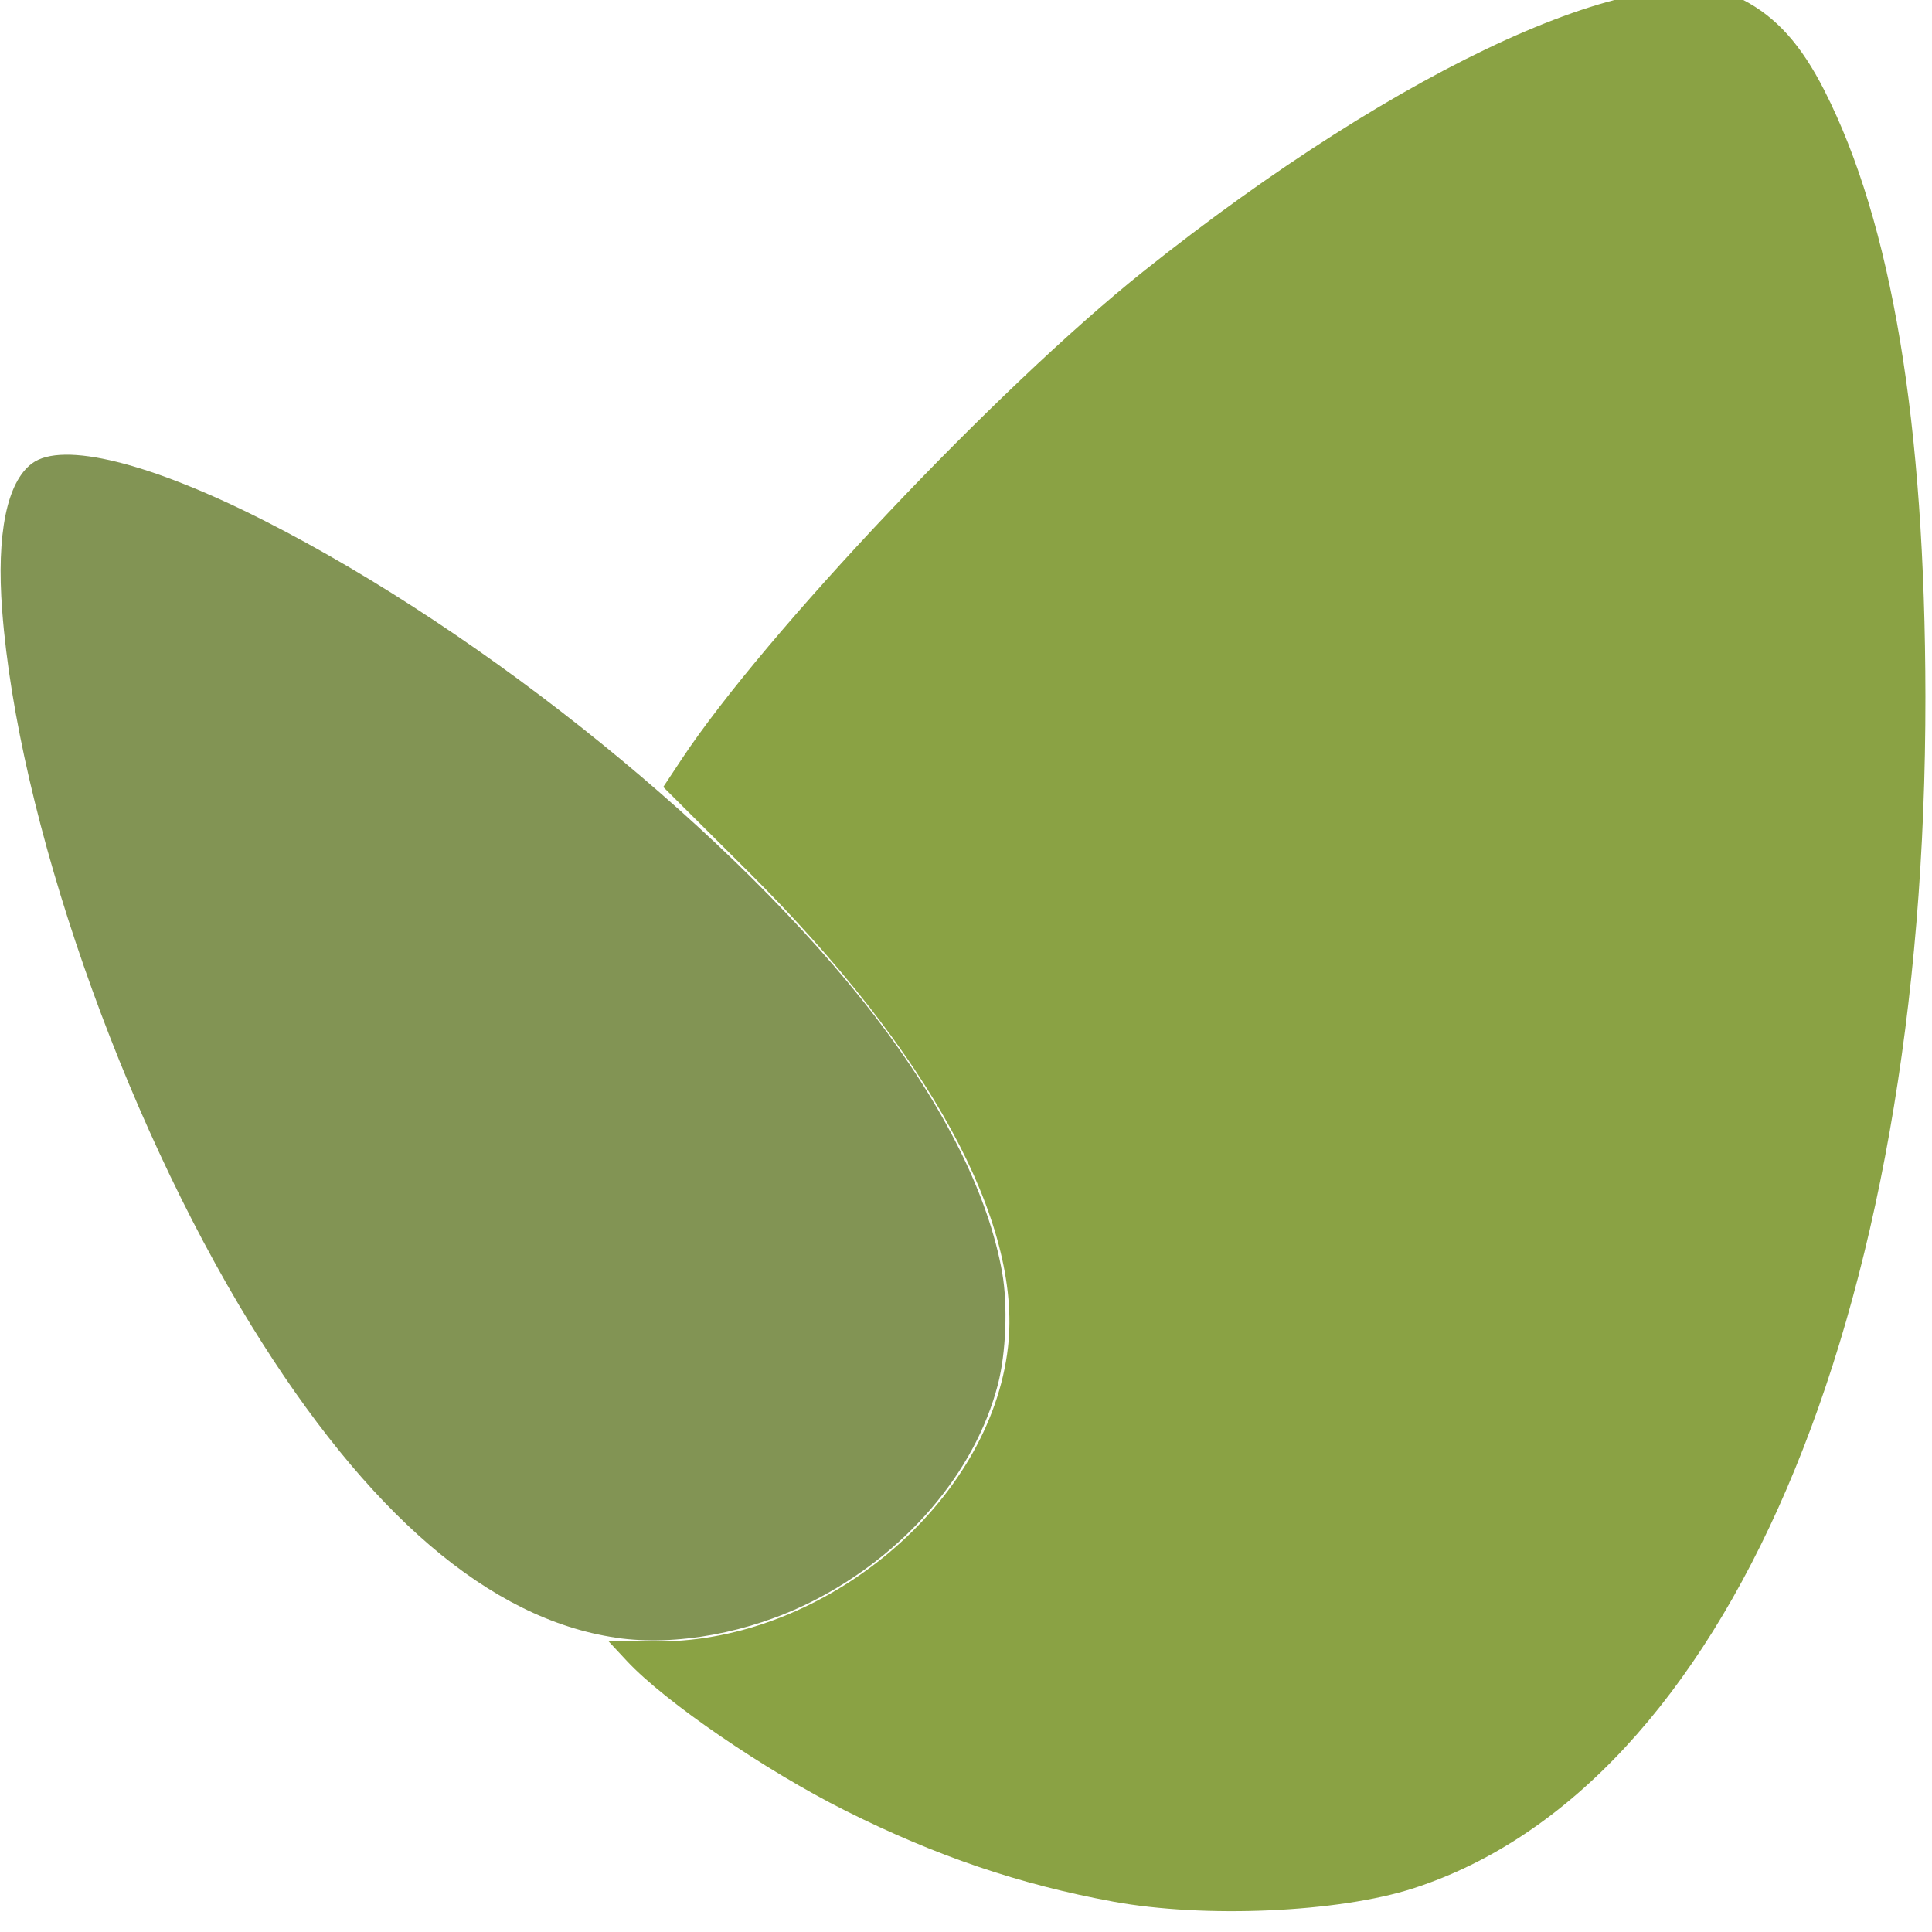 <?xml version="1.0" encoding="UTF-8" standalone="no"?>
<svg
   version="1.1"
   width="64"
   height="64"
   viewBox="0 0 64 64"
   xml:space="preserve"
   id="svg218"
   sodipodi:docname="bush_particle_2.svg"
   inkscape:version="1.3 (0e150ed6c4, 2023-07-21)"
   xmlns:inkscape="http://www.inkscape.org/namespaces/inkscape"
   xmlns:sodipodi="http://sodipodi.sourceforge.net/DTD/sodipodi-0.dtd"
   xmlns="http://www.w3.org/2000/svg"
   xmlns:svg="http://www.w3.org/2000/svg"><sodipodi:namedview
   id="namedview220"
   pagecolor="#505050"
   bordercolor="#eeeeee"
   borderopacity="1"
   inkscape:showpageshadow="0"
   inkscape:pageopacity="0"
   inkscape:pagecheckerboard="true"
   inkscape:deskcolor="#505050"
   showgrid="false"
   inkscape:zoom="1.4142135"
   inkscape:cx="-95.105866"
   inkscape:cy="-15.909903"
   inkscape:window-width="1920"
   inkscape:window-height="1017"
   inkscape:window-x="-8"
   inkscape:window-y="-8"
   inkscape:window-maximized="1"
   inkscape:current-layer="svg218"
   showguides="true"
   inkscape:pageshadow="0" />&#10;<desc
   id="desc181">Created with Fabric.js 5.3.0</desc>&#10;<defs
   id="defs183" />&#10;&#10;<path
   style="fill:#76950a;fill-opacity:0.755;stroke:#ffffff;stroke-width:0.125;stroke-opacity:0"
   d="m -176.247,12.877 c -2.595,-0.469 -5.07,-2.625 -5.963,-5.193 -0.432,-1.243 -0.518,-2.872 -0.242,-4.616 0.302,-1.905 0.617,-3.063 0.832,-3.059 0.099,0.002 0.722,0.05 1.385,0.108 0.732,0.063 2.45,0.047 4.375,-0.042 l 3.169,-0.146 0.312,0.414 c 0.172,0.228 0.718,0.823 1.213,1.324 1.02,1.03 2.247,1.704 3.412,1.873 l 0.688,0.1 -0.031,1.246 c -0.066,2.625 0.34,4.721 1.145,5.917 l 0.422,0.627 -0.331,0.067 c -0.182,0.037 -1.624,0.346 -3.206,0.688 -4.227,0.913 -5.361,1.023 -7.182,0.693 z"
   id="path1" /><path
   style="fill:#76950a;fill-opacity:0.755;stroke:#ffffff;stroke-width:0.125;stroke-opacity:0"
   d="m -141.314,32.514 c -2.842,-0.56 -4.766,-2.039 -6.013,-4.622 -0.229,-0.475 -0.648,-1.558 -0.931,-2.406 -0.283,-0.848 -0.58,-1.544 -0.66,-1.545 -0.08,-0.001 0.232,-0.136 0.695,-0.299 1.05,-0.371 1.99,-0.886 4.322,-2.369 1.01,-0.643 2.153,-1.346 2.538,-1.563 l 0.702,-0.395 0.673,0.313 c 1.592,0.739 3.792,0.885 5.202,0.344 l 0.653,-0.251 0.585,1.081 c 1.327,2.453 2.303,3.679 3.62,4.544 l 0.8,0.526 -0.652,0.568 c -0.359,0.312 -1.385,1.237 -2.281,2.054 -3.388,3.093 -4.987,3.979 -7.471,4.136 -0.517,0.033 -1.284,-0.017 -1.782,-0.115 z"
   id="path3" /><path
   style="fill:#76950a;fill-opacity:0.755;stroke:#ffffff;stroke-width:0.125;stroke-opacity:0"
   d="m -101.312,32.567 c -1.717,-0.308 -3.675,-1.417 -5.725,-3.242 l -1.045,-0.93 0.656,-0.915 c 0.361,-0.503 1.368,-2.32 2.239,-4.039 l 1.583,-3.124 h 0.656 c 0.863,0 2.429,-0.408 3.23,-0.841 0.352,-0.191 0.96,-0.642 1.351,-1.003 0.391,-0.361 0.744,-0.656 0.784,-0.656 0.04,0 0.473,0.259 0.962,0.575 1.996,1.291 4.293,2.167 5.698,2.173 l 0.516,0.002 -0.414,1.344 c -0.228,0.739 -0.646,2.131 -0.93,3.094 -1.14,3.868 -2.436,5.723 -4.753,6.801 -1.501,0.699 -3.442,1.006 -4.807,0.761 z"
   id="path5" /><path
   style="fill:#76950a;fill-opacity:0.755;stroke:#ffffff;stroke-width:0.125;stroke-opacity:0"
   d="m -67.413,12.936 c -0.913,-0.127 -3.096,-0.583 -3.178,-0.665 -0.027,-0.027 0.017,-0.548 0.099,-1.158 0.114,-0.853 0.115,-1.798 0.002,-4.108 -0.081,-1.65 -0.167,-3.21 -0.192,-3.466 -0.044,-0.447 -0.013,-0.49 0.743,-1.029 1.607,-1.147 2.692,-2.736 2.968,-4.347 l 0.14,-0.817 2.383,-0.064 c 2.531,-0.068 3.323,-0.208 4.466,-0.787 0.71,-0.36 0.855,-0.374 0.855,-0.084 2.6e-4,0.12 0.201,1.062 0.445,2.094 1.461,6.159 1.515,7.687 0.355,10.045 -0.538,1.094 -1.844,2.53 -2.974,3.271 -1.505,0.988 -3.888,1.422 -6.112,1.113 z"
   id="path7" /><path
   style="fill:#76950a;fill-opacity:0.755;stroke:#ffffff;stroke-width:0.125;stroke-opacity:0"
   d="m -46.425,-21.213 c -0.127,-0.68 -1.154,-2.601 -2.588,-4.844 -0.725,-1.134 -1.448,-2.276 -1.605,-2.538 l -0.287,-0.475 0.323,-0.72 c 0.754,-1.68 0.903,-3.817 0.365,-5.216 l -0.245,-0.636 1.479,-0.796 c 2.412,-1.299 3.638,-2.351 4.393,-3.772 0.267,-0.502 0.323,-0.548 0.417,-0.344 0.06,0.129 0.871,1.067 1.803,2.084 2.981,3.254 3.848,4.464 4.41,6.163 0.586,1.77 0.544,3.428 -0.133,5.305 -0.999,2.77 -2.96,4.357 -6.973,5.644 -0.618,0.198 -1.158,0.408 -1.201,0.467 -0.043,0.059 -0.114,-0.087 -0.158,-0.324 z"
   id="path9" /><path
   style="fill:#76950a;fill-opacity:0.755;stroke:#ffffff;stroke-width:0.125;stroke-opacity:0"
   d="m -42.377,-62.263 c -0.921,-0.742 -2.074,-1.454 -4.125,-2.544 -3.071,-1.633 -3.375,-1.835 -3.375,-2.239 0,-0.601 -0.468,-2.204 -0.883,-3.027 -0.242,-0.479 -0.727,-1.119 -1.227,-1.618 l -0.827,-0.825 0.782,-1.176 c 1.446,-2.174 2.061,-3.637 2.232,-5.304 0.046,-0.445 0.117,-0.809 0.159,-0.808 0.042,8.86e-4 1.336,0.423 2.875,0.938 2.865,0.959 4.68,1.733 5.692,2.429 1.894,1.303 3.08,3.324 3.455,5.887 0.271,1.854 -0.21,3.71 -1.439,5.546 -0.614,0.917 -2.446,3.093 -2.667,3.166 -0.05,0.016 -0.343,-0.174 -0.653,-0.423 z"
   id="path11" /><path
   style="fill:#76950a;fill-opacity:0.755;stroke:#ffffff;stroke-width:0.125;stroke-opacity:0"
   d="m -59.314,-99.703 c -0.359,-0.067 -2.25,-0.085 -4.445,-0.043 l -3.82,0.074 -0.58,-0.747 c -1.057,-1.361 -2.629,-2.376 -4.116,-2.658 l -0.789,-0.15 v -2.384 c 0,-1.96 -0.041,-2.516 -0.23,-3.128 -0.227,-0.737 -0.658,-1.638 -1.021,-2.14 -0.186,-0.257 -0.158,-0.266 2.969,-0.906 3.83,-0.785 5.244,-0.947 6.686,-0.768 2.045,0.254 3.276,0.863 4.793,2.369 1.776,1.764 2.463,3.563 2.319,6.065 -0.105,1.808 -0.707,4.575 -0.989,4.548 -0.083,-0.008 -0.433,-0.067 -0.776,-0.132 z"
   id="path13" /><path
   style="fill:#76950a;fill-opacity:0.755;stroke:#ffffff;stroke-width:0.125;stroke-opacity:0"
   d="m -99.897,-119.185 c -0.252,-0.133 -0.898,-0.363 -1.435,-0.51 -1.212,-0.332 -2.863,-0.285 -3.889,0.111 l -0.657,0.254 -0.456,-0.832 c -1.646,-3.002 -2.784,-4.397 -4.118,-5.05 l -0.512,-0.251 0.95,-0.824 c 0.523,-0.453 1.551,-1.368 2.286,-2.033 2.381,-2.155 3.635,-3 5.238,-3.531 1.244,-0.412 2.254,-0.508 3.441,-0.328 2.852,0.432 4.909,1.886 6.111,4.319 0.465,0.941 1.609,4.299 1.501,4.407 -0.035,0.035 -0.472,0.241 -0.971,0.458 -0.499,0.217 -1.568,0.798 -2.375,1.292 -0.807,0.493 -2.115,1.293 -2.905,1.776 -0.791,0.483 -1.508,0.903 -1.594,0.932 -0.086,0.029 -0.362,-0.056 -0.614,-0.189 z"
   id="path15" /><path
   style="fill:#76950a;fill-opacity:0.755;stroke:#ffffff;stroke-width:0.25;stroke-opacity:0"
   d="m -193.627,-20.919 c -1.788,-0.57 -3.853,-1.366 -4.59,-1.767 -2.657,-1.448 -4.105,-4.03 -4.132,-7.371 -0.013,-1.606 0.097,-2.108 0.767,-3.5 0.43,-0.894 1.303,-2.275 1.94,-3.069 l 1.158,-1.444 0.972,0.819 c 0.535,0.451 2.359,1.55 4.054,2.444 2.997,1.58 3.087,1.652 3.295,2.625 0.397,1.858 0.92,3.045 1.793,4.065 0.478,0.558 0.869,1.07 0.869,1.137 0,0.067 -0.429,0.837 -0.953,1.71 -1.173,1.954 -1.529,2.82 -1.75,4.265 l -0.172,1.123 z"
   id="path17" /><path
   style="fill:#76950a;fill-opacity:0.755;stroke:#ffffff;stroke-width:0.25;stroke-opacity:0"
   d="m -197.846,-61.813 c -1.329,-1.385 -2.803,-3.103 -3.275,-3.819 -1.551,-2.35 -1.701,-4.708 -0.474,-7.426 1.049,-2.322 2.384,-3.426 5.777,-4.773 1.066,-0.424 2.022,-0.901 2.124,-1.061 0.119,-0.188 0.186,-0.131 0.189,0.159 0.006,0.664 0.597,1.729 2.708,4.877 1.855,2.766 1.888,2.844 1.568,3.625 -0.971,2.367 -1.127,3.755 -0.626,5.576 0.121,0.438 -0.092,0.661 -1.254,1.317 -1.611,0.909 -3.281,2.346 -3.894,3.349 l -0.424,0.694 z"
   id="path18" /><path
   style="fill:#76950a;fill-opacity:0.755;stroke:#ffffff;stroke-width:0.25;stroke-opacity:0"
   d="m -181.749,-99.245 c -1.396,-5.904 -1.107,-8.266 1.321,-10.77 2.178,-2.247 5.043,-2.979 8.999,-2.299 l 1.802,0.31 0.061,4.613 0.061,4.613 -1.603,1.548 c -1.225,1.183 -1.673,1.814 -1.902,2.673 -0.165,0.619 -0.333,1.25 -0.375,1.404 -0.047,0.172 -1.065,0.324 -2.659,0.397 -1.963,0.09 -2.85,0.248 -3.693,0.659 -0.61,0.297 -1.116,0.54 -1.125,0.54 -0.008,-4.05e-4 -0.408,-1.66 -0.888,-3.688 z"
   id="path19" /><path
   style="fill:#76950a;fill-opacity:0.755;stroke:#ffffff;stroke-width:0.354;stroke-opacity:0"
   d="m -144.815,-118.729 c -1.239,-0.665 -2.757,-1.203 -3.395,-1.203 h -1.154 l 0.968,-3.341 c 1.318,-4.549 2.291,-6.438 3.831,-7.439 2.685,-1.746 5.461,-1.919 8.217,-0.513 1.83,0.934 4.563,3.366 4.2,3.738 -0.165,0.169 -1.097,1.915 -2.071,3.88 l -1.771,3.572 -1.852,0.219 c -1.314,0.156 -2.239,0.53 -3.184,1.289 -0.732,0.588 -1.381,1.055 -1.441,1.036 -0.06,-0.019 -1.117,-0.576 -2.35,-1.237 z"
   id="path21" /><path
   style="fill:#89ad0c;fill-opacity:0.755;stroke:#ffffff;stroke-width:0.354;stroke-opacity:0"
   d="m -119.657,-114.471 c -0.811,-1.001 -2.084,-2.112 -2.827,-2.467 -1.861,-0.89 -4.282,-0.842 -5.908,0.117 l -1.31,0.773 -2.303,-1.765 c -1.267,-0.971 -2.523,-1.765 -2.792,-1.765 -1.025,0 -0.847,-0.793 1.01,-4.492 2.071,-4.126 2.575,-4.741 4.56,-5.571 3.271,-1.367 6.704,-0.282 9.414,2.975 l 1.681,2.02 1.214,-0.669 c 0.916,-0.505 1.744,-0.639 3.381,-0.545 2.695,0.154 4.194,1.192 6.202,4.297 l 1.398,2.163 -0.779,0.518 c -0.429,0.285 -2.101,1.651 -3.717,3.035 -2.427,2.079 -3.111,2.491 -3.931,2.371 -0.546,-0.08 -1.629,0.073 -2.406,0.341 l -1.412,0.487 z"
   id="path23" /><path
   style="fill:#556b07;fill-opacity:0.755;stroke:#ffffff;stroke-width:0.354;stroke-opacity:0"
   d="m -120.124,-114.965 c -2.747,-2.945 -5.057,-3.482 -8.318,-1.935 l -1.19,0.565 -2.845,-1.882 c -3.274,-2.165 -3.218,-1.738 -0.829,-6.399 1.757,-3.428 2.955,-4.653 5.123,-5.237 2.851,-0.768 5.638,0.367 8.335,3.393 l 1.77,1.986 1.081,-0.559 c 1.345,-0.696 4.713,-0.729 5.995,-0.06 1.172,0.612 2.49,2.012 3.815,4.053 l 1.004,1.546 -0.922,0.752 c -0.507,0.414 -2.065,1.695 -3.462,2.848 -2.101,1.733 -2.857,2.143 -4.369,2.37 -1.006,0.151 -2.146,0.357 -2.535,0.458 -0.529,0.138 -1.198,-0.341 -2.652,-1.9 z"
   id="path25" /><path
   style="fill:#556b07;fill-opacity:0.755;stroke:#ffffff;stroke-width:0.354;stroke-opacity:0"
   d="m -84.415,-102.651 c -0.681,-0.365 -1.595,-0.663 -2.033,-0.664 -0.608,-4.2e-4 -0.795,-0.204 -0.795,-0.867 0,-1.848 -0.811,-4.507 -1.696,-5.558 -1.18,-1.403 -3.364,-2.397 -5.286,-2.406 -0.826,-0.004 -1.503,-0.161 -1.503,-0.348 0,-0.861 -1.56,-4.375 -2.37,-5.337 -0.495,-0.589 -0.841,-1.12 -0.768,-1.18 0.557,-0.463 4.501,-2.83 5.885,-3.531 3.155,-1.599 5.637,-1.531 8.215,0.224 1.853,1.261 2.575,2.539 3.197,5.662 l 0.581,2.913 1.759,0.219 c 2.171,0.27 2.904,0.651 4.292,2.233 1.29,1.47 1.831,3.197 1.833,5.857 l 0.002,1.945 -4.508,0.799 c -5.194,0.921 -5.166,0.921 -6.806,0.042 z"
   id="path29" /><path
   style="fill:#556b07;fill-opacity:0.755;stroke:#ffffff;stroke-width:0.354;stroke-opacity:0"
   d="m -54.009,-73.087 c -0.486,-0.277 -2.36,-1.002 -4.164,-1.61 -3.014,-1.016 -3.335,-1.215 -3.965,-2.449 -0.377,-0.739 -1.117,-1.658 -1.645,-2.043 l -0.96,-0.699 0.82,-1.903 c 1.211,-2.81 1.152,-5.195 -0.174,-7.072 -0.577,-0.817 -1.618,-1.779 -2.314,-2.138 l -1.265,-0.653 0.49,-2.383 c 0.359,-1.744 0.395,-2.759 0.134,-3.786 -0.196,-0.772 -0.272,-1.487 -0.169,-1.591 0.103,-0.103 2.203,-0.188 4.667,-0.188 4.127,-5.3e-4 4.604,0.069 6.07,0.888 0.948,0.529 2.056,1.582 2.74,2.603 0.989,1.476 1.148,2.016 1.141,3.884 -0.006,1.454 -0.283,2.838 -0.841,4.193 l -0.832,2.024 1.161,0.685 c 1.746,1.03 3.153,3.671 3.122,5.86 -0.026,1.808 -1.111,4.483 -2.475,6.104 -0.599,0.712 -0.732,0.736 -1.54,0.275 z"
   id="path31" /><path
   style="fill:#556b07;fill-opacity:0.755;stroke:#ffffff;stroke-width:0.354;stroke-opacity:0"
   d="m -51.222,-36.906 c -0.449,-0.63 -1.816,-2.257 -3.039,-3.614 -2.094,-2.325 -2.224,-2.572 -2.248,-4.259 -0.014,-0.985 -0.149,-2.109 -0.3,-2.497 -0.222,-0.569 0.026,-0.94 1.286,-1.922 3.128,-2.437 4.142,-5.966 2.589,-9.013 l -0.693,-1.36 1.546,-1.985 c 0.85,-1.092 1.739,-2.643 1.974,-3.447 l 0.428,-1.461 3.404,1.924 c 4.105,2.321 5.498,3.601 6.218,5.713 1.185,3.477 0.504,5.813 -2.567,8.812 l -2.266,2.213 0.567,1.418 c 1.505,3.762 -0.054,7.164 -4.437,9.679 l -1.646,0.944 z"
   id="path33" /><path
   style="fill:#556b07;fill-opacity:0.755;stroke:#ffffff;stroke-width:0.354;stroke-opacity:0"
   d="m -66.889,-4.232 c -0.127,-0.729 -0.555,-2.771 -0.953,-4.537 l -0.723,-3.211 0.914,-1.346 c 0.503,-0.741 0.914,-1.794 0.914,-2.342 0,-0.877 0.158,-1.02 1.326,-1.206 3.123,-0.497 4.494,-1.045 5.745,-2.296 1.369,-1.369 2.359,-3.999 1.968,-5.23 -0.193,-0.609 0.05,-0.794 1.757,-1.331 2.138,-0.673 4.759,-2.365 4.764,-3.076 0.004,-0.54 2.579,3.447 3.94,6.101 2.475,4.826 0.153,10.139 -4.922,11.263 -0.92,0.204 -2.19,0.47 -2.822,0.592 -1.032,0.199 -1.149,0.346 -1.149,1.445 0,0.673 -0.303,1.814 -0.673,2.535 -1.422,2.772 -3.648,3.963 -7.408,3.963 h -2.447 z"
   id="path35" /><path
   style="fill:#556b07;fill-opacity:0.755;stroke:#ffffff;stroke-width:0.354;stroke-opacity:0"
   d="m -92.547,20.196 c -0.292,-0.097 -1.531,-0.668 -2.755,-1.27 -1.717,-0.844 -2.166,-1.221 -1.97,-1.652 0.14,-0.307 0.834,-2.308 1.542,-4.447 1.119,-3.381 1.422,-3.953 2.323,-4.375 0.57,-0.267 1.523,-0.945 2.118,-1.507 l 1.082,-1.021 2.067,0.711 c 3.668,1.262 6.174,0.803 8.197,-1.5 0.606,-0.691 1.167,-1.448 1.245,-1.683 0.11,-0.329 0.72,-0.337 2.666,-0.035 1.388,0.215 2.735,0.326 2.992,0.245 0.258,-0.081 0.906,-0.242 1.441,-0.359 l 0.972,-0.213 v 4.58 c 0,5.071 -0.23,6.02 -1.878,7.763 -2.389,2.526 -5.146,3.058 -9.265,1.785 l -2.379,-0.735 -1.08,1.311 c -1.709,2.073 -5.029,3.163 -7.318,2.401 z"
   id="path37" /><path
   style="fill:#556b07;fill-opacity:0.755;stroke:#ffffff;stroke-width:0.354;stroke-opacity:0"
   d="m -153.701,23.57 c -2.756,-1.1 -4.312,-3.337 -4.977,-7.156 l -0.409,-2.35 h -1.215 c -0.668,0 -1.806,-0.303 -2.527,-0.673 -2.729,-1.4 -3.963,-3.659 -3.963,-7.255 v -2.293 l 1.326,-0.226 c 0.729,-0.125 2.87,-0.531 4.758,-0.904 3.415,-0.674 3.438,-0.673 4.596,0.032 0.64,0.39 1.574,0.71 2.075,0.711 0.844,10e-4 0.943,0.174 1.344,2.353 0.522,2.835 1.081,3.987 2.521,5.198 1.264,1.064 3.612,1.788 4.817,1.485 0.46,-0.115 0.836,-0.054 0.836,0.137 0,0.948 1.608,4.459 2.517,5.494 l 1.03,1.173 -2.368,1.495 c -3.716,2.347 -5.728,3.167 -7.72,3.145 -0.972,-0.01 -2.161,-0.176 -2.641,-0.367 z"
   id="path39" /><path
   style="fill:#556b07;fill-opacity:0.755;stroke:#ffffff;stroke-width:0.354;stroke-opacity:0"
   d="m -116.235,30.226 c -0.742,-0.23 -2.123,-1.291 -3.45,-2.653 l -2.213,-2.27 -1.418,0.567 c -3.812,1.525 -7.636,-0.319 -9.912,-4.78 -0.404,-0.791 -0.683,-1.469 -0.621,-1.507 0.794,-0.481 3.298,-2.484 4.977,-3.983 1.955,-1.744 2.255,-1.891 3.865,-1.891 0.961,0 2.041,-0.157 2.4,-0.35 0.545,-0.292 0.902,-0.053 2.145,1.431 0.82,0.98 2.1,2.092 2.844,2.471 1.776,0.906 4.363,0.898 6.075,-0.019 l 1.324,-0.71 2.03,1.593 c 1.116,0.876 2.139,1.593 2.272,1.593 0.133,1.3e-4 0.658,0.158 1.166,0.351 l 0.924,0.351 -1.839,3.581 c -1.012,1.97 -2.343,4.085 -2.959,4.7 -1.8,1.8 -4.783,2.396 -7.609,1.521 z"
   id="path41" /><path
   style="fill:#556b07;fill-opacity:0.755;stroke:#ffffff;stroke-width:0.354;stroke-opacity:0"
   d="m -183.233,-0.581 c -1.416,-0.634 -3.196,-2.552 -3.871,-4.171 -0.777,-1.862 -0.682,-3.766 0.325,-6.536 0.553,-1.521 0.735,-2.45 0.496,-2.532 -0.207,-0.071 -0.908,-0.596 -1.557,-1.166 -1.528,-1.341 -2.434,-3.696 -2.205,-5.73 0.176,-1.563 2.305,-6.234 2.84,-6.234 0.158,0 0.878,0.297 1.599,0.66 0.721,0.363 2.555,1.026 4.074,1.472 2.514,0.739 2.823,0.931 3.436,2.132 0.37,0.726 1.123,1.692 1.672,2.147 l 0.999,0.827 -0.802,1.949 c -0.913,2.219 -1.038,4.453 -0.341,6.12 0.54,1.292 2.802,3.43 3.629,3.43 0.441,0 0.489,0.222 0.253,1.149 -0.161,0.632 -0.293,2.462 -0.293,4.066 v 2.917 l -4.596,-0.014 c -3.057,-0.009 -4.951,-0.173 -5.657,-0.489 z"
   id="path43" /><path
   style="fill:#556b07;fill-opacity:0.755;stroke:#ffffff;stroke-width:0.354;stroke-opacity:0"
   d="m -193.405,-34.898 c -5.672,-3.264 -6.956,-4.862 -6.965,-8.668 -0.006,-2.393 1.32,-4.92 3.637,-6.936 l 1.554,-1.352 -0.517,-1.237 c -0.327,-0.784 -0.463,-1.974 -0.371,-3.249 0.19,-2.626 1.38,-4.424 4.195,-6.335 l 2.159,-1.466 0.573,0.83 c 0.315,0.456 1.743,2.063 3.173,3.57 2.569,2.708 2.597,2.758 2.375,4.243 -0.127,0.848 -0.05,1.959 0.175,2.55 0.377,0.989 0.318,1.115 -1.039,2.243 -3.059,2.541 -4.138,6.288 -2.689,9.341 l 0.609,1.284 -1.413,1.788 c -1.254,1.587 -1.884,2.888 -2.244,4.638 -0.086,0.419 -0.812,0.138 -3.212,-1.243 z"
   id="path45" /><path
   style="fill:#556b07;fill-opacity:0.755;stroke:#ffffff;stroke-width:0.354;stroke-opacity:0"
   d="m -189.067,-71.06 c 0,-0.19 -0.822,-1.598 -1.828,-3.13 -2.344,-3.571 -3.249,-5.889 -2.941,-7.53 0.733,-3.908 3.508,-6.196 8.406,-6.93 1.661,-0.249 1.665,-0.254 1.665,-1.641 0,-1.736 0.671,-3.062 2.25,-4.449 1.476,-1.296 2.861,-1.76 5.803,-1.943 2.018,-0.126 2.232,-0.072 2.358,0.592 0.076,0.402 0.494,2.443 0.929,4.537 l 0.791,3.806 -0.939,1.856 c -0.516,1.021 -0.939,2.111 -0.939,2.423 0,0.414 -0.596,0.685 -2.205,1.001 -1.213,0.239 -2.605,0.642 -3.094,0.896 -1.967,1.024 -3.54,3.651 -3.54,5.912 0,1.096 -0.124,1.21 -2.158,1.999 -1.187,0.46 -2.698,1.311 -3.359,1.891 -0.66,0.58 -1.201,0.899 -1.201,0.709 z"
   id="path47" /><path
   style="fill:#667f0b;fill-opacity:0.755;stroke:#ffffff;stroke-width:0.354;stroke-opacity:0"
   d="m -169.434,-107.252 c -0.234,-4.24 -0.199,-4.655 0.523,-6.146 1.736,-3.585 6.14,-4.98 10.779,-3.413 l 2.12,0.716 1.008,-1.222 c 2.443,-2.963 6.012,-3.383 10.293,-1.209 1.789,0.908 2.286,1.321 2.103,1.747 -0.582,1.356 -1.567,4.256 -2.076,6.113 -0.505,1.84 -0.686,2.079 -2.05,2.692 -0.823,0.37 -1.865,1.073 -2.314,1.563 l -0.817,0.89 -1.75,-0.665 c -2.084,-0.792 -5.279,-0.865 -6.657,-0.153 -0.969,0.501 -3.008,2.583 -3.264,3.333 -0.091,0.268 -0.819,0.264 -2.494,-0.014 -1.623,-0.27 -2.801,-0.282 -3.758,-0.039 l -1.394,0.354 z"
   id="path49" /><path
   style="fill:#667f0b;fill-opacity:0.755;stroke:#ffffff;stroke-width:0.25;stroke-opacity:0"
   d="m -139.456,19.733 c -0.731,-0.261 -1.702,-0.836 -2.157,-1.277 -0.874,-0.847 -2.116,-3.168 -2.649,-4.95 l -0.318,-1.062 -1.398,-0.002 c -2.492,-0.004 -4.841,-1.492 -5.822,-3.686 -0.481,-1.076 -1.299,-4.796 -1.099,-4.997 0.06,-0.06 0.58,-0.215 1.155,-0.344 0.576,-0.129 2.3,-0.73 3.832,-1.336 3.502,-1.384 5.569,-1.769 7.535,-1.406 3.695,0.683 5.835,2.504 8.375,7.128 1.862,3.39 3.149,4.984 4.385,5.431 0.476,0.172 0.86,0.374 0.854,0.45 -0.006,0.075 -0.54,0.563 -1.188,1.083 -0.647,0.52 -1.964,1.628 -2.927,2.461 -2.594,2.245 -3.608,2.769 -5.581,2.885 -1.206,0.07 -2.037,-0.034 -2.998,-0.377 z"
   id="path51" /><path
   style="fill:#667f0b;fill-opacity:0.755;stroke:#ffffff;stroke-width:0.25;stroke-opacity:0"
   d="m -105.733,19.68 c -0.609,-0.276 -1.865,-1.115 -2.792,-1.864 l -1.685,-1.361 -1.151,0.643 c -1.55,0.867 -3.645,1.05 -5.386,0.471 -1.308,-0.434 -3.611,-2.413 -4.643,-3.987 -0.409,-0.624 -0.402,-0.66 0.212,-1.144 0.349,-0.275 1.28,-1.37 2.068,-2.435 3.083,-4.165 5.024,-5.701 7.972,-6.31 2.838,-0.586 5.374,0.091 9.05,2.416 3.257,2.061 4.72,2.683 6.336,2.697 l 1.375,0.011 -1.289,3.779 c -1.579,4.629 -1.809,5.084 -3.086,6.095 -1.906,1.51 -4.898,1.933 -6.982,0.987 z"
   id="path52" /><path
   style="fill:#667f0b;fill-opacity:0.755;stroke:#ffffff;stroke-width:0.25;stroke-opacity:0"
   d="m -88.25,6.542 c -1.03,-0.351 -1.898,-0.663 -1.928,-0.693 -0.03,-0.03 0.097,-0.559 0.283,-1.176 0.186,-0.617 0.521,-2.543 0.745,-4.281 0.224,-1.738 0.578,-3.643 0.786,-4.234 0.932,-2.641 2.842,-4.768 5.319,-5.921 1.359,-0.633 1.646,-0.666 6.794,-0.79 5.201,-0.125 5.412,-0.151 6.52,-0.776 l 1.145,-0.646 0.811,3.714 c 0.446,2.043 0.828,4.19 0.847,4.771 0.056,1.644 -0.541,3.324 -1.615,4.544 -1.951,2.217 -3.787,2.832 -7.052,2.361 -1.118,-0.161 -2.216,-0.305 -2.441,-0.32 -0.227,-0.015 -0.79,0.527 -1.269,1.222 -0.524,0.761 -1.386,1.568 -2.206,2.062 -1.184,0.715 -1.556,0.812 -3.106,0.806 -1.218,-0.004 -2.339,-0.203 -3.635,-0.644 z"
   id="path53" /><path
   style="fill:#667f0b;fill-opacity:0.755;stroke:#ffffff;stroke-width:0.25;stroke-opacity:0"
   d="m -66.639,-17.495 c -0.144,-0.678 -0.651,-2.143 -2.183,-6.312 -0.641,-1.744 -0.783,-2.508 -0.793,-4.263 -0.011,-1.98 0.058,-2.279 0.929,-4.043 1.208,-2.444 2.554,-3.658 6.187,-5.58 3.175,-1.68 4.783,-2.966 5.523,-4.417 l 0.506,-0.992 0.671,0.865 c 0.369,0.476 1.554,1.862 2.633,3.081 2.328,2.629 2.925,3.708 3.096,5.599 0.347,3.832 -1.765,6.502 -6.246,7.895 l -1.438,0.447 -0.005,1.392 c -0.009,2.392 -1.432,4.699 -3.579,5.805 -0.787,0.405 -4.07,1.212 -4.933,1.212 -0.123,0 -0.289,-0.309 -0.37,-0.688 z"
   id="path54" /><path
   style="fill:#667f0b;fill-opacity:0.755;stroke:#ffffff;stroke-width:0.25;stroke-opacity:0"
   d="m -58.15,-49.096 c -0.537,-0.558 -2.021,-1.852 -3.299,-2.875 -3.915,-3.137 -5.394,-5.745 -5.366,-9.461 0.017,-2.245 0.612,-3.82 2.594,-6.875 2.148,-3.31 2.714,-4.604 2.716,-6.214 0.002,-1.174 0.056,-1.318 0.44,-1.166 0.241,0.096 1.804,0.653 3.474,1.238 4.813,1.687 6.063,2.633 7.107,5.38 1.02,2.685 0.457,4.955 -1.967,7.921 l -1.254,1.534 0.645,1.303 c 0.845,1.707 0.993,3.563 0.422,5.29 -0.335,1.016 -0.821,1.712 -2.014,2.884 -2.272,2.234 -2.334,2.253 -3.5,1.04 z"
   id="path55" /><path
   style="fill:#667f0b;fill-opacity:0.755;stroke:#ffffff;stroke-width:0.25;stroke-opacity:0"
   d="m -65.704,-80.221 c -0.455,-0.192 -2.255,-0.567 -4,-0.833 -3.757,-0.572 -5.218,-1.03 -6.982,-2.188 -1.562,-1.025 -2.583,-2.257 -3.508,-4.232 -0.673,-1.436 -0.684,-1.538 -0.688,-6.459 -0.004,-5.306 -0.109,-5.85 -1.393,-7.258 -0.462,-0.507 -0.454,-0.51 3.342,-1.234 4.601,-0.878 6.101,-0.904 7.875,-0.136 1.566,0.678 3.424,2.616 3.798,3.961 0.35,1.26 0.307,3.353 -0.108,5.29 -0.191,0.892 -0.328,1.632 -0.304,1.643 3.418,1.582 5.027,4.291 4.422,7.444 -0.163,0.847 -0.595,2.173 -0.962,2.946 l -0.666,1.405 z"
   id="path56" /><path
   style="fill:#667f0b;fill-opacity:0.755;stroke:#ffffff;stroke-width:0.25;stroke-opacity:0"
   d="m -99.439,-100.33 c -3.859,-0.507 -6.161,-2.487 -8.905,-7.661 -1.454,-2.741 -2.609,-4.154 -3.965,-4.845 -0.552,-0.281 -0.905,-0.599 -0.786,-0.705 1.649,-1.47 6.536,-5.358 7.154,-5.691 0.578,-0.311 1.392,-0.44 2.813,-0.444 3.581,-0.011 5.262,1.303 6.758,5.285 l 0.83,2.209 1.72,0.158 c 3.926,0.36 5.941,2.611 6.462,7.219 0.131,1.162 0.093,1.509 -0.176,1.578 -0.427,0.109 -3.678,1.217 -6.344,2.162 -2.26,0.801 -3.659,0.986 -5.562,0.736 z"
   id="path57" /><path
   style="fill:#667f0b;fill-opacity:0.755;stroke:#ffffff;stroke-width:0.25;stroke-opacity:0"
   d="m -133.377,-103.547 c -0.825,-0.272 -2.569,-1.122 -3.875,-1.889 -3.541,-2.08 -5.288,-2.869 -6.729,-3.04 -0.877,-0.104 -1.258,-0.253 -1.179,-0.46 0.065,-0.169 0.361,-1.137 0.658,-2.151 0.688,-2.349 1.641,-5.033 2.104,-5.93 0.77,-1.488 3.355,-2.76 5.649,-2.778 1.61,-0.013 2.457,0.383 5.141,2.404 l 1.836,1.382 1.447,-0.711 c 1.161,-0.57 1.768,-0.707 3.072,-0.692 2.027,0.023 3.17,0.585 4.884,2.399 2.426,2.567 2.335,2.333 1.326,3.401 -0.484,0.512 -1.7,2.038 -2.704,3.391 -2.752,3.71 -4.606,4.846 -8.256,5.06 -1.424,0.083 -2.236,-0.009 -3.375,-0.385 z"
   id="path58" /><path
   style="fill:#667f0b;fill-opacity:0.755;stroke:#ffffff;stroke-width:0.25;stroke-opacity:0"
   d="m -171.606,-87.87 c -0.416,-1.469 -1.657,-7.999 -1.651,-8.688 0.015,-1.642 0.52,-2.796 1.84,-4.2 0.71,-0.755 1.77,-1.588 2.358,-1.85 1.219,-0.545 3.831,-0.633 6.056,-0.204 0.977,0.188 1.399,0.187 1.463,-0.004 0.223,-0.668 1.777,-2.422 2.756,-3.11 1.01,-0.71 1.218,-0.756 3.367,-0.751 1.771,0.004 2.668,0.14 3.954,0.6 l 1.663,0.595 -0.366,1.025 c -0.201,0.564 -0.522,2.341 -0.712,3.949 -0.556,4.695 -1.232,6.501 -3.147,8.416 -2.392,2.392 -4.507,3.026 -10.118,3.031 -3.898,0.004 -5.968,0.358 -6.609,1.129 -0.378,0.456 -0.735,0.482 -0.854,0.062 z"
   id="path59" /><path
   style="fill:#667f0b;fill-opacity:0.755;stroke:#ffffff;stroke-width:0.25;stroke-opacity:0"
   d="m -183.837,-57.407 c -0.234,-0.356 -1.505,-1.792 -2.826,-3.189 -2.925,-3.095 -3.447,-4.125 -3.28,-6.466 0.235,-3.285 1.913,-5.207 5.829,-6.674 l 1.858,-0.696 0.003,-1.143 c 0.006,-2.469 1.492,-4.949 3.566,-5.951 0.946,-0.457 4.191,-1.281 5.045,-1.281 0.187,0 0.38,0.399 0.454,0.938 0.07,0.516 0.659,2.117 1.309,3.559 1.539,3.417 1.989,5.521 1.618,7.569 -0.645,3.555 -2.766,6.028 -7.454,8.688 -2.955,1.677 -4.509,2.983 -5.237,4.403 l -0.458,0.892 z"
   id="path60" /><path
   style="fill:#667f0b;fill-opacity:0.755;stroke:#ffffff;stroke-width:0.25;stroke-opacity:0"
   d="m -180.752,-24.587 c -5.319,-1.812 -5.865,-2.058 -7.054,-3.17 -1.613,-1.509 -2.285,-3.293 -2.136,-5.675 0.125,-2.002 0.499,-2.851 2.239,-5.077 l 1.232,-1.577 -0.569,-1.173 c -0.825,-1.7 -0.898,-3.797 -0.199,-5.658 0.429,-1.14 0.959,-1.88 2.285,-3.188 0.95,-0.937 1.805,-1.702 1.902,-1.701 0.096,9.4e-4 0.442,0.393 0.767,0.871 0.325,0.478 1.686,1.708 3.023,2.733 4.716,3.615 6.063,5.725 6.075,9.52 0.008,2.524 -0.507,3.92 -2.721,7.366 -2.154,3.354 -2.687,4.579 -2.695,6.196 -0.004,0.722 -0.011,1.3 -0.015,1.285 -0.005,-0.015 -0.965,-0.354 -2.134,-0.752 z"
   id="path61" /><path
   style="fill:#667f0b;fill-opacity:0.755;stroke:#ffffff;stroke-width:0.25;stroke-opacity:0"
   d="m -168.077,3.336 c -1.594,-0.429 -3.112,-1.545 -4.138,-3.044 l -0.839,-1.225 0.136,-2.875 c 0.075,-1.581 0.211,-3.178 0.303,-3.548 0.146,-0.593 0.065,-0.715 -0.68,-1.027 -1.185,-0.495 -3.139,-2.747 -3.481,-4.011 -0.393,-1.453 -0.149,-3.491 0.658,-5.499 0.645,-1.604 0.728,-1.7 1.339,-1.556 0.359,0.085 1.664,0.322 2.902,0.527 6.317,1.049 7.817,1.596 9.789,3.568 0.643,0.643 1.516,1.901 1.94,2.795 0.764,1.613 0.771,1.667 0.9,6.751 0.136,5.349 0.169,5.518 1.415,7.188 l 0.606,0.812 -0.575,9.6e-4 c -0.316,5.3e-4 -2.263,0.336 -4.325,0.745 -4.223,0.838 -4.295,0.843 -5.95,0.398 z"
   id="path62" /><path
   style="fill:#667f0b;fill-opacity:0.378;stroke:#ffffff;stroke-width:0.25;stroke-opacity:0"
   d="m -127.647,13.073 c -1.489,-0.742 -2.523,-2.04 -4.386,-5.505 -1.56,-2.902 -3.674,-5.211 -5.594,-6.11 -0.688,-0.322 -2.076,-0.706 -3.086,-0.853 -2.148,-0.314 -3.786,0.04 -8.335,1.803 -3.667,1.421 -5.406,1.384 -7.763,-0.164 -0.598,-0.393 -1.172,-1.099 -1.594,-1.961 -0.633,-1.294 -0.662,-1.533 -0.714,-6.031 -0.049,-4.168 -0.116,-4.842 -0.612,-6.122 -1.474,-3.805 -4.637,-6.021 -9.548,-6.689 -2.931,-0.399 -5.372,-0.932 -6.17,-1.349 -1.708,-0.892 -3.04,-3.199 -3.045,-5.274 -0.004,-1.511 0.6,-2.884 2.761,-6.279 2.539,-3.989 3.178,-6.52 2.392,-9.471 -0.737,-2.766 -1.719,-4.05 -5.167,-6.754 -2.931,-2.299 -4.127,-3.53 -4.651,-4.782 -0.411,-0.985 -0.445,-3.091 -0.07,-4.44 0.402,-1.447 2.406,-3.26 5.831,-5.274 4.698,-2.763 6.436,-4.807 7.205,-8.477 0.391,-1.866 0.024,-3.938 -1.183,-6.663 -2.405,-5.432 -2.463,-7.196 -0.315,-9.642 1.436,-1.636 2.341,-1.868 8.029,-2.066 4.694,-0.163 5.127,-0.218 6.409,-0.819 4.174,-1.957 5.624,-4.232 6.363,-9.983 0.69,-5.367 1.221,-6.511 3.636,-7.826 2.581,-1.405 4.696,-0.913 9.997,2.326 2.858,1.746 4.962,2.37 7.497,2.223 3.436,-0.199 5.42,-1.487 8.307,-5.394 3.147,-4.258 4.279,-4.999 7.237,-4.733 2.448,0.22 3.746,1.454 6.134,5.835 2.288,4.198 4.05,5.843 7.36,6.873 2.624,0.817 4.089,0.594 9.934,-1.508 2.94,-1.057 4.596,-1.268 5.956,-0.757 1.193,0.447 2.554,1.512 3.142,2.458 0.524,0.842 0.57,1.265 0.693,6.278 0.126,5.14 0.161,5.437 0.79,6.794 0.774,1.669 2.386,3.499 3.822,4.341 1.572,0.921 2.972,1.339 6.257,1.866 1.66,0.266 3.632,0.682 4.383,0.924 1.791,0.577 3.273,2.041 3.862,3.815 0.743,2.238 0.277,3.828 -2.301,7.842 -0.633,0.986 -1.498,2.525 -1.922,3.418 -0.685,1.443 -0.77,1.877 -0.768,3.875 0.002,1.931 0.101,2.461 0.696,3.739 1.009,2.168 1.606,2.846 5.198,5.916 3.94,3.366 4.34,3.998 4.346,6.866 0.004,1.814 -0.068,2.126 -0.7,3.038 -0.816,1.177 -2.793,2.625 -5.314,3.89 -1.872,0.939 -3.768,2.282 -4.778,3.385 -1.109,1.21 -2.092,3.605 -2.249,5.482 -0.18,2.146 0.131,3.546 1.625,7.308 1.013,2.552 1.143,3.102 1.156,4.896 0.014,1.913 -0.033,2.093 -0.884,3.375 -0.643,0.969 -1.244,1.526 -2.11,1.958 -1.14,0.568 -1.492,0.607 -5.976,0.654 -2.62,0.028 -5.102,0.138 -5.515,0.244 -1.174,0.303 -3.165,1.364 -4.125,2.198 -2.23,1.937 -3.019,3.8 -3.751,8.861 -0.607,4.2 -0.987,5.268 -2.291,6.447 -1.338,1.208 -2.385,1.617 -4.137,1.614 -1.705,-0.003 -3.025,-0.558 -6.645,-2.794 -3.827,-2.364 -6.472,-2.934 -9.669,-2.083 -2.259,0.601 -3.854,1.912 -6.549,5.381 -1.952,2.513 -2.679,3.258 -3.72,3.811 -1.728,0.918 -3.628,0.942 -5.382,0.068 z m 12.683,-16.387 c 1.21,-0.336 2.467,-1.766 3.69,-4.199 1.08,-2.149 1.91,-3.253 3.06,-4.072 l 0.748,-0.533 1.257,0.684 c 1.686,0.918 3.309,0.951 4.623,0.096 l 0.959,-0.625 1.75,0.692 c 2.894,1.145 4.879,0.927 6.422,-0.703 1.062,-1.122 1.213,-1.863 1.162,-5.672 -0.041,-3.094 0.017,-3.682 0.467,-4.689 l 0.514,-1.151 1.685,-0.135 c 1.87,-0.15 2.656,-0.583 3.558,-1.961 0.896,-1.368 0.947,-1.399 2.596,-1.585 3.152,-0.357 4.707,-1.508 5.25,-3.886 0.284,-1.242 -0.129,-2.572 -1.472,-4.74 -1.398,-2.257 -2.294,-4.37 -2.302,-5.427 -0.005,-0.667 0.174,-0.902 1.182,-1.549 1.562,-1.003 2.167,-2.049 2.168,-3.754 10e-4,-1.334 0.006,-1.343 1.431,-2.439 2.544,-1.957 3.24,-3.401 2.709,-5.615 -0.362,-1.509 -1.58,-2.688 -4.339,-4.2 -2.068,-1.133 -4.036,-2.759 -4.284,-3.539 -0.083,-0.262 0.141,-1.028 0.518,-1.773 0.832,-1.641 0.762,-3.281 -0.193,-4.519 l -0.627,-0.813 0.759,-1.756 c 1.372,-3.174 0.966,-5.358 -1.282,-6.899 -0.804,-0.551 -1.192,-0.61 -4.898,-0.745 -4.872,-0.177 -5.899,-0.488 -5.901,-1.787 -0.004,-2.078 -1.082,-3.927 -2.612,-4.48 -0.782,-0.283 -0.85,-0.398 -1.001,-1.699 -0.473,-4.074 -1.867,-5.831 -4.608,-5.809 -1.442,0.011 -2.08,0.248 -4.099,1.523 -2.062,1.302 -3.524,1.933 -4.972,2.145 -1.154,0.169 -1.176,0.159 -1.789,-0.813 -1.202,-1.904 -2.956,-2.863 -4.52,-2.47 -0.519,0.13 -0.789,-0.079 -1.887,-1.459 -2.111,-2.653 -3.935,-3.388 -6.067,-2.445 -1.331,0.589 -2.087,1.521 -3.289,4.056 -1.019,2.148 -2.129,3.595 -3.175,4.136 -0.678,0.351 -0.81,0.332 -2.028,-0.285 -1.692,-0.857 -3.236,-0.895 -4.629,-0.112 l -1.037,0.583 -1.783,-0.661 c -3.053,-1.132 -5.461,-0.725 -6.795,1.146 -0.54,0.757 -0.594,1.135 -0.723,5.068 -0.181,5.516 -0.378,6 -2.515,6.194 -0.807,0.073 -1.833,0.347 -2.281,0.608 -0.722,0.422 -1.754,1.642 -1.992,2.354 -0.047,0.141 -0.941,0.405 -1.987,0.587 -3.198,0.555 -4.583,1.543 -5.163,3.682 -0.356,1.311 -0.019,2.478 1.277,4.428 1.693,2.546 2.219,3.725 2.344,5.254 l 0.114,1.393 -1.153,0.75 c -1.473,0.958 -2.183,2.096 -2.266,3.632 -0.062,1.143 -0.164,1.304 -1.946,3.038 -2.064,2.009 -2.595,3.163 -2.289,4.975 0.289,1.708 1.301,2.748 4.113,4.227 2.481,1.305 4.759,3.164 4.759,3.886 0,0.188 -0.281,0.871 -0.625,1.517 -0.852,1.602 -0.844,3.209 0.022,4.485 l 0.647,0.953 -0.772,1.972 c -0.889,2.27 -0.968,3.576 -0.299,4.888 1.064,2.085 2.223,2.522 6.777,2.555 2.545,0.018 3.652,0.131 4.5,0.455 1.11,0.425 1.127,0.449 1.273,1.799 0.23,2.126 0.935,3.219 2.628,4.076 0.695,0.352 0.794,0.546 0.946,1.843 0.386,3.307 1.322,4.817 3.35,5.409 1.664,0.485 2.97,0.146 5.621,-1.46 2.227,-1.349 4.178,-2.124 5.349,-2.124 0.393,0 0.767,0.298 1.175,0.937 1.152,1.806 2.89,2.779 4.416,2.473 0.641,-0.128 0.841,0.018 1.975,1.443 2.062,2.591 3.548,3.267 5.805,2.64 z"
   id="path63" /><path
   style="fill:#667f0b;fill-opacity:0.701;stroke:#ffffff;stroke-width:0.25;stroke-opacity:0"
   d="m -118.511,-3.87 c -0.458,-0.309 -1.403,-1.256 -2.099,-2.104 -1.258,-1.532 -1.275,-1.542 -2.612,-1.562 -1.679,-0.026 -2.749,-0.649 -3.7,-2.156 -0.585,-0.927 -0.834,-1.114 -1.477,-1.115 -1.348,-7.8e-4 -3.053,0.664 -5.503,2.146 -2.901,1.755 -4.281,1.995 -6.093,1.057 -1.405,-0.727 -2.144,-2.105 -2.526,-4.714 l -0.276,-1.885 -1.148,-0.615 c -1.359,-0.729 -2.042,-1.885 -2.116,-3.586 -0.03,-0.692 -0.212,-1.321 -0.441,-1.529 -0.776,-0.703 -3.196,-1.112 -6.337,-1.072 -2.658,0.034 -3.164,-0.027 -4.038,-0.49 -2.363,-1.25 -2.865,-3.696 -1.435,-6.995 0.45,-1.039 0.681,-1.869 0.543,-1.954 -0.474,-0.293 -1.233,-2.111 -1.233,-2.954 0,-0.473 0.326,-1.479 0.724,-2.236 0.71,-1.35 0.716,-1.391 0.285,-2.099 -0.648,-1.065 -1.701,-1.866 -4.304,-3.273 -3.357,-1.815 -4.205,-2.839 -4.205,-5.077 0,-1.696 0.728,-2.947 2.727,-4.685 1.458,-1.268 1.523,-1.375 1.524,-2.495 0.001,-1.472 0.638,-2.551 2.123,-3.598 1.084,-0.764 1.126,-0.841 1.12,-2.058 -0.007,-1.487 -0.459,-2.563 -2.199,-5.223 -1.99,-3.042 -2.044,-4.736 -0.212,-6.564 0.873,-0.87 1.332,-1.104 2.84,-1.446 0.99,-0.224 2.023,-0.408 2.296,-0.408 0.305,0 0.77,-0.407 1.206,-1.056 0.993,-1.478 2.021,-2.095 3.831,-2.3 l 1.534,-0.174 0.532,-1.173 c 0.47,-1.034 0.526,-1.567 0.478,-4.516 -0.064,-3.904 0.144,-4.89 1.256,-5.963 1.583,-1.527 3.027,-1.673 6.067,-0.611 l 2,0.699 1,-0.574 c 1.34,-0.77 2.834,-0.755 4.422,0.042 0.684,0.344 1.406,0.625 1.604,0.625 0.815,0 2.593,-2.078 3.818,-4.465 1.864,-3.629 2.631,-4.285 5.01,-4.285 1.504,0 2.432,0.6 4.13,2.667 1.264,1.539 1.268,1.542 2.641,1.563 1.728,0.027 2.783,0.64 3.692,2.145 0.58,0.96 0.798,1.125 1.485,1.125 1.261,0 3,-0.689 5.51,-2.184 2.698,-1.606 3.947,-1.869 5.704,-1.198 1.804,0.689 2.341,1.752 2.975,5.882 0.112,0.731 0.327,0.978 1.3,1.5 1.441,0.772 2.083,1.895 2.083,3.641 0,1.07 0.09,1.32 0.562,1.561 1.346,0.687 2.223,0.836 4.812,0.819 1.512,-0.01 3.342,0.101 4.065,0.248 3.332,0.676 4.431,3.532 2.816,7.318 l -0.73,1.712 0.675,1.019 c 0.907,1.371 0.908,2.863 5.9e-4,4.588 l -0.674,1.282 0.601,0.814 c 0.74,1.003 2.47,2.289 4.952,3.679 2.436,1.365 3.232,2.385 3.372,4.32 0.138,1.903 -0.487,3.036 -2.615,4.741 -1.584,1.269 -1.587,1.274 -1.588,2.577 -0.001,1.648 -0.631,2.726 -2.12,3.629 -0.985,0.598 -1.115,0.78 -1.121,1.582 -0.011,1.315 0.578,2.788 2.171,5.421 1.721,2.846 1.957,4.237 1.025,6.048 -0.751,1.46 -2.046,2.169 -4.625,2.534 l -1.983,0.28 -0.61,1.138 c -0.742,1.384 -1.81,1.985 -3.922,2.205 -1.512,0.158 -1.544,0.177 -1.976,1.189 -0.351,0.822 -0.445,1.806 -0.466,4.903 -0.029,4.205 -0.217,4.949 -1.507,5.964 -1.582,1.244 -3.359,1.287 -6.2,0.149 l -1.63,-0.653 -0.751,0.555 c -1.192,0.881 -2.916,0.929 -4.502,0.125 -0.721,-0.365 -1.508,-0.602 -1.748,-0.526 -0.88,0.279 -2.528,2.234 -3.559,4.221 -1.323,2.551 -1.885,3.319 -2.874,3.93 -1.13,0.698 -3.265,0.66 -4.359,-0.079 z m -7.981,-13.318 c 0.404,-0.209 1.319,-0.898 2.032,-1.532 3.133,-2.782 5.783,-2.782 8.916,0 2.253,2.001 3.646,2.381 5.217,1.422 0.942,-0.574 1.313,-1.245 2.05,-3.708 0.412,-1.377 0.784,-2.061 1.521,-2.798 1.593,-1.593 2.975,-1.787 7.131,-1.003 1.595,0.301 1.838,0.289 2.717,-0.128 1.826,-0.866 2.264,-2.444 1.526,-5.498 -0.505,-2.093 -0.457,-3.053 0.229,-4.525 0.71,-1.525 1.616,-2.219 3.913,-2.996 2.43,-0.822 3.191,-1.264 3.749,-2.179 0.978,-1.603 0.573,-3 -1.548,-5.342 -1.52,-1.679 -1.962,-2.655 -1.962,-4.334 0,-1.71 0.428,-2.62 2.123,-4.518 1.562,-1.749 1.878,-2.348 1.876,-3.561 -0.002,-1.791 -1.082,-2.689 -4.874,-4.051 -1.608,-0.577 -3.217,-2.16 -3.643,-3.583 -0.269,-0.897 -0.266,-1.396 0.013,-2.874 0.789,-4.174 0.522,-5.374 -1.401,-6.286 -0.873,-0.414 -1.132,-0.428 -2.717,-0.139 -3.548,0.647 -4.246,0.634 -5.749,-0.101 -1.56,-0.763 -2.372,-1.893 -3.108,-4.323 -0.597,-1.973 -0.92,-2.511 -1.848,-3.076 -1.568,-0.956 -2.962,-0.575 -5.213,1.425 -3.012,2.675 -5.843,2.764 -8.617,0.269 -2.38,-2.14 -3.773,-2.617 -5.316,-1.819 -0.954,0.493 -1.349,1.172 -2.038,3.499 -0.458,1.546 -0.813,2.219 -1.6,3.036 -1.566,1.626 -3.099,1.909 -6.509,1.204 -2.241,-0.463 -3.321,-0.327 -4.363,0.549 -1.171,0.985 -1.336,2.032 -0.743,4.695 0.997,4.474 0.065,6.111 -4.538,7.978 -2.872,1.165 -3.733,1.996 -3.733,3.604 0,1.119 0.299,1.647 1.947,3.435 1.611,1.748 2.055,2.685 2.048,4.316 -0.007,1.527 -0.602,2.815 -2.17,4.696 -1.57,1.884 -1.825,2.371 -1.825,3.496 0,1.962 0.907,2.876 3.84,3.867 2.435,0.823 3.282,1.385 4.091,2.712 0.789,1.295 0.924,2.646 0.464,4.63 -0.597,2.576 -0.526,3.974 0.249,4.896 0.985,1.171 2.132,1.408 4.466,0.926 1.069,-0.221 2.41,-0.4 2.98,-0.396 2.366,0.013 4.261,1.649 5.192,4.486 0.764,2.325 1.135,2.965 2.043,3.519 0.96,0.586 2.184,0.628 3.185,0.11 z"
   id="path64" /><path
   style="fill:#91b510;fill-opacity:0.432;stroke:#ffffff;stroke-width:0.253;stroke-opacity:0"
   d="m -128.892,-17.167 c -1.124,-0.489 -1.75,-1.416 -2.52,-3.728 -0.848,-2.547 -1.98,-3.793 -3.972,-4.372 -1.218,-0.354 -1.555,-0.355 -3.358,-0.01 -3.091,0.591 -3.977,0.522 -5.02,-0.394 -1.138,-1 -1.324,-1.996 -0.802,-4.305 0.224,-0.991 0.404,-2.328 0.401,-2.971 -0.012,-2.451 -1.6,-4.401 -4.252,-5.221 -2.933,-0.907 -4.166,-1.875 -4.474,-3.513 -0.206,-1.099 0.3,-2.217 1.836,-4.058 2.975,-3.565 3.042,-5.746 0.277,-8.892 -1.957,-2.225 -2.37,-3.145 -1.989,-4.417 0.357,-1.193 1.486,-2.076 3.535,-2.768 4.362,-1.473 5.83,-4.071 4.694,-8.305 -0.643,-2.395 -0.526,-3.197 0.638,-4.361 l 1.017,-1.017 2.079,0.206 c 1.143,0.113 2.997,0.214 4.119,0.225 1.821,0.017 2.153,-0.055 3.09,-0.676 1.169,-0.774 1.843,-1.918 2.613,-4.437 0.588,-1.922 1.184,-2.691 2.4,-3.092 1.187,-0.392 2.199,-0.001 4.021,1.552 2.101,1.791 3.238,2.331 4.912,2.331 1.667,9.56e-4 2.639,-0.451 4.601,-2.141 0.794,-0.683 1.857,-1.415 2.363,-1.627 1.929,-0.806 3.562,0.255 4.422,2.873 1.008,3.069 1.675,4.037 3.385,4.913 0.889,0.456 1.254,0.491 3.285,0.318 1.256,-0.107 3.005,-0.207 3.885,-0.222 1.514,-0.026 1.641,0.019 2.363,0.827 0.84,0.941 0.817,0.468 0.309,6.273 -0.137,1.562 -0.081,1.983 0.394,2.963 0.76,1.571 1.598,2.198 4.368,3.271 2.466,0.955 3.245,1.538 3.714,2.778 0.466,1.229 0.071,2.232 -1.737,4.412 -3.02,3.64 -3.044,5.517 -0.118,9.037 1.875,2.256 2.287,3.25 1.869,4.515 -0.408,1.235 -1.447,2.007 -3.73,2.767 -4.335,1.444 -5.501,3.654 -4.483,8.497 0.468,2.223 0.214,3.446 -0.911,4.392 -0.91,0.766 -1.866,0.821 -4.914,0.281 -4.104,-0.726 -6.161,0.577 -7.526,4.769 -1.36,4.176 -3.465,4.693 -6.939,1.703 -1.988,-1.712 -2.944,-2.16 -4.601,-2.16 -1.657,0 -2.613,0.449 -4.601,2.16 -1.371,1.18 -2.831,1.994 -3.539,1.973 -0.178,-0.005 -0.675,-0.163 -1.103,-0.349 z"
   id="path65" /><path
   style="fill:#7b9a0e;fill-opacity:0.432;stroke:#ffffff;stroke-width:0.25;stroke-opacity:0"
   d="m -126.971,13.442 c -1.76,-0.416 -3.174,-2.038 -5.156,-5.918 -1.428,-2.796 -3.547,-5.162 -5.375,-6.002 -1.295,-0.595 -3.381,-1.08 -4.648,-1.08 -1.162,0 -4.102,0.749 -4.102,1.045 0,0.129 -0.096,0.175 -0.213,0.103 -0.117,-0.072 -0.64,0.086 -1.162,0.352 -4.058,2.069 -7.358,1.995 -9.776,-0.218 -1.579,-1.445 -1.688,-1.907 -1.727,-7.282 -0.032,-4.382 -0.091,-5.018 -0.586,-6.286 -0.681,-1.743 -1.671,-3.135 -2.94,-4.133 -1.136,-0.893 -2.593,-1.678 -2.598,-1.4 -0.002,0.107 -0.092,0.054 -0.201,-0.116 -0.246,-0.388 -2.706,-0.946 -5.737,-1.303 -2.77,-0.326 -4.632,-1.086 -5.735,-2.342 -0.975,-1.111 -1.877,-3.826 -1.655,-4.987 0.212,-1.112 1.191,-3.016 2.484,-4.831 2.801,-3.933 3.61,-7.077 2.641,-10.268 -0.723,-2.381 -1.816,-3.905 -4.026,-5.614 -4.115,-3.182 -4.563,-3.586 -5.216,-4.696 -0.604,-1.028 -0.675,-1.391 -0.664,-3.423 0.011,-2.148 0.055,-2.332 0.8,-3.345 0.962,-1.309 2.767,-2.692 4.955,-3.8 2.338,-1.184 4.813,-3.131 5.781,-4.549 1.228,-1.799 1.93,-4.334 1.745,-6.307 -0.129,-1.382 -1.211,-4.739 -1.643,-5.1 -0.082,-0.069 -0.174,-0.253 -0.203,-0.41 -0.029,-0.157 -0.352,-0.939 -0.718,-1.737 -0.882,-1.929 -0.782,-4.334 0.243,-5.812 0.84,-1.213 2.403,-2.784 2.403,-2.417 0,0.079 0.253,0.002 0.562,-0.171 0.376,-0.21 2.266,-0.359 5.705,-0.448 l 5.142,-0.134 1.688,-0.857 c 4.075,-2.068 5.586,-4.671 6.032,-10.389 0.213,-2.726 0.516,-3.968 1.253,-5.137 1.207,-1.913 2.938,-2.75 5.814,-2.813 1.043,-0.023 4.379,1.41 5.318,2.285 0.895,0.834 4.36,2.479 5.892,2.797 4.323,0.898 8.101,-0.755 10.756,-4.704 2.376,-3.534 3.851,-4.833 6.07,-5.345 0.966,-0.223 1.399,-0.223 1.829,2e-5 0.31,0.161 0.827,0.329 1.15,0.374 1.409,0.197 3.398,2.639 5.23,6.419 1.21,2.496 2.677,3.995 5.106,5.216 3.554,1.786 5.289,1.693 11.07,-0.594 1.592,-0.629 3.003,-1.077 3.138,-0.994 0.134,0.083 0.244,0.054 0.244,-0.064 0,-0.334 3.035,0.061 3.875,0.504 1.684,0.889 3.371,3.179 3.019,4.098 -0.067,0.175 -0.005,0.39 0.139,0.479 0.175,0.108 0.202,1.306 0.082,3.641 -0.266,5.167 0.238,7.134 2.466,9.611 1.691,1.881 4.382,3.137 7.42,3.464 3.695,0.398 4.987,0.7 6.25,1.462 1.857,1.121 3.018,2.969 3.199,5.09 0.127,1.49 -0.534,3.177 -2.201,5.619 -0.548,0.804 -0.997,1.575 -0.997,1.714 0,0.139 -0.096,0.253 -0.213,0.253 -0.117,0 -0.59,0.816 -1.052,1.812 -0.752,1.625 -0.84,2.047 -0.85,4.075 -0.01,2.118 0.049,2.383 0.919,4.144 0.961,1.945 2.111,3.188 5.057,5.469 3.481,2.695 4.605,4.769 4.272,7.881 -0.178,1.658 -0.225,1.75 -1.596,3.107 -0.984,0.974 -2.085,1.721 -3.626,2.461 -4.752,2.282 -6.738,4.341 -7.579,7.86 -0.65,2.718 -0.272,4.743 1.804,9.689 0.496,1.182 0.699,2.131 0.747,3.5 0.081,2.278 -0.217,3.078 -1.759,4.726 -1.508,1.612 -2.315,1.79 -7.876,1.737 -4.261,-0.041 -4.417,-0.024 -6,0.647 -3.035,1.287 -4.877,3.153 -5.734,5.81 -0.531,1.646 -0.947,3.782 -0.991,5.082 -0.016,0.481 -0.162,1.494 -0.323,2.25 -0.162,0.756 -0.273,1.459 -0.248,1.562 0.025,0.103 -0.066,0.188 -0.204,0.188 -0.138,0 -0.25,0.174 -0.25,0.387 0,0.213 -0.538,0.925 -1.196,1.583 -0.968,0.968 -1.505,1.279 -2.824,1.636 -1.371,0.371 -1.804,0.394 -2.74,0.141 -1.38,-0.371 -2.657,-1.016 -4.484,-2.263 -2.419,-1.651 -5.07,-2.777 -6.883,-2.922 -4.263,-0.342 -7.242,1.399 -10.377,6.063 -2.313,3.442 -4.893,4.659 -8.215,3.874 z m 11.774,-16.76 c 1.429,-0.397 2.254,-1.26 3.569,-3.737 1.202,-2.263 2.748,-4.282 3.65,-4.765 0.36,-0.193 0.793,-0.102 1.811,0.38 1.709,0.809 3.198,0.822 4.562,0.042 l 1.023,-0.585 1.727,0.7 c 2.405,0.974 4.179,0.978 5.512,0.013 1.863,-1.35 1.963,-1.66 1.983,-6.162 0.016,-3.613 0.071,-4.103 0.568,-5.062 0.53,-1.025 0.593,-1.062 1.742,-1.062 1.696,0 3.246,-0.849 4.168,-2.285 0.705,-1.096 0.821,-1.169 2.125,-1.321 2.99,-0.349 4.303,-1.063 5.121,-2.785 0.882,-1.858 0.598,-3.076 -1.513,-6.492 -1.252,-2.025 -1.853,-3.573 -1.853,-4.77 0,-0.698 0.159,-0.942 0.938,-1.439 0.516,-0.329 1.2,-0.882 1.521,-1.229 0.662,-0.715 1.121,-2.399 0.897,-3.29 -0.128,-0.508 0.091,-0.786 1.485,-1.881 2.455,-1.929 3.205,-3.48 2.661,-5.501 -0.401,-1.487 -1.681,-2.759 -4.054,-4.025 -2.353,-1.256 -5.292,-3.865 -4.738,-4.207 0.183,-0.113 0.342,-0.306 0.353,-0.428 0.011,-0.122 0.239,-0.717 0.507,-1.322 0.622,-1.407 0.474,-2.967 -0.389,-4.099 l -0.631,-0.827 0.713,-1.671 c 0.392,-0.919 0.788,-2.071 0.88,-2.56 0.356,-1.9 -1.277,-4.284 -3.324,-4.852 -0.519,-0.144 -2.411,-0.263 -4.204,-0.264 -2.881,-0.001 -3.389,-0.067 -4.375,-0.564 -0.952,-0.48 -1.104,-0.66 -1.038,-1.229 0.207,-1.777 -1.032,-3.933 -2.582,-4.494 -0.766,-0.277 -0.869,-0.427 -0.993,-1.449 -0.539,-4.442 -1.793,-6.015 -4.795,-6.015 -1.029,0 -1.62,0.231 -3.837,1.501 -2.57,1.472 -4.526,2.249 -5.654,2.249 -0.39,0 -0.806,-0.347 -1.33,-1.108 -1.141,-1.658 -2.086,-2.232 -3.721,-2.258 -1.36,-0.022 -1.388,-0.038 -2.52,-1.431 -2.015,-2.481 -3.527,-3.239 -5.434,-2.725 -1.573,0.424 -2.227,1.105 -3.575,3.726 -1.407,2.735 -2.462,4.13 -3.548,4.691 -0.699,0.362 -0.819,0.346 -2.027,-0.255 -1.712,-0.853 -3.524,-0.871 -4.738,-0.048 l -0.872,0.592 -1.475,-0.631 c -2.152,-0.921 -4.635,-0.926 -6.016,-0.013 -1.569,1.037 -1.792,1.768 -1.857,6.087 -0.031,2.061 -0.156,4.114 -0.279,4.562 -0.277,1.011 -0.964,1.455 -2.565,1.658 -1.546,0.196 -2.926,1.086 -3.474,2.24 -0.454,0.957 -0.5,0.979 -2.928,1.411 -3.3,0.587 -4.827,2.158 -4.664,4.799 0.076,1.24 0.268,1.694 1.499,3.542 1.729,2.598 2.184,3.652 2.184,5.058 0,0.995 -0.093,1.156 -1.106,1.907 -1.36,1.009 -2.181,2.395 -2.272,3.833 -0.062,0.994 -0.235,1.251 -1.945,2.914 -2.229,2.166 -2.656,3.203 -2.165,5.25 0.4,1.667 1.325,2.536 4.452,4.179 2.454,1.29 4.286,2.861 4.286,3.675 0,0.174 -0.281,0.846 -0.625,1.492 -0.412,0.775 -0.625,1.577 -0.625,2.353 0,0.844 0.177,1.439 0.625,2.099 0.344,0.507 0.625,1 0.624,1.097 -5.1e-4,0.097 -0.334,1.02 -0.741,2.051 -0.407,1.031 -0.744,2.261 -0.749,2.734 -0.013,1.299 0.905,2.952 2.066,3.72 0.982,0.65 1.132,0.672 4.788,0.697 3.249,0.022 3.939,0.099 4.956,0.548 1.064,0.471 1.181,0.605 1.183,1.349 0.004,2.066 1.335,4.213 2.849,4.593 0.495,0.124 0.598,0.382 0.823,2.063 0.334,2.486 0.808,3.566 1.949,4.436 0.701,0.534 1.274,0.731 2.359,0.81 1.56,0.113 2.262,-0.152 4.948,-1.871 1.606,-1.027 3.716,-1.83 4.811,-1.83 0.598,0 0.876,0.193 1.349,0.937 0.328,0.516 0.811,1.13 1.075,1.365 0.823,0.735 2.353,1.249 3.229,1.085 0.758,-0.142 0.889,-0.055 1.959,1.308 2.084,2.652 3.577,3.384 5.702,2.793 z"
   id="path66" /><path
   style="fill:#68870e;fill-opacity:0.772;stroke:#1f1000;stroke-width:0.25;stroke-opacity:0"
   d="m 36.875,62.994 c -3.11,-0.572 -5.856,-1.505 -8.865,-3.011 -2.66,-1.332 -5.978,-3.603 -7.241,-4.958 l -0.606,-0.65 h 1.642 c 5.534,0 11,-4.6 11.586,-9.75 0.471,-4.139 -2.6,-9.771 -8.568,-15.715 l -2.852,-2.84 0.611,-0.923 c 2.736,-4.134 10.478,-12.314 15.283,-16.148 8.629,-6.885 16.806,-10.591 19.87,-9.007 1.108,0.573 1.931,1.489 2.702,3.008 2.231,4.391 3.335,11.021 3.345,20.069 0.021,20.686 -6.613,36.132 -16.961,39.484 -2.472,0.801 -6.917,0.998 -9.946,0.441 z"
   id="path2" /><path
   style="fill:#4b660a;fill-opacity:0.693;stroke:#1f1000;stroke-width:0.088;stroke-opacity:0"
   d="M 20.406,54.25 C 16.228,53.637 12.167,50.156 8.31,43.885 4.016,36.903 0.593,27.073 0.072,20.222 c -0.193,-2.536 0.156,-4.254 0.991,-4.872 1.005,-0.744 3.913,-0.024 7.723,1.913 7.339,3.73 15.613,10.441 20.162,16.356 2.336,3.037 3.807,5.996 4.253,8.554 0.186,1.071 0.125,2.647 -0.144,3.688 -0.757,2.931 -3.09,5.649 -6.18,7.201 -2.053,1.031 -4.496,1.48 -6.471,1.19 z"
   id="path6" /></svg>
